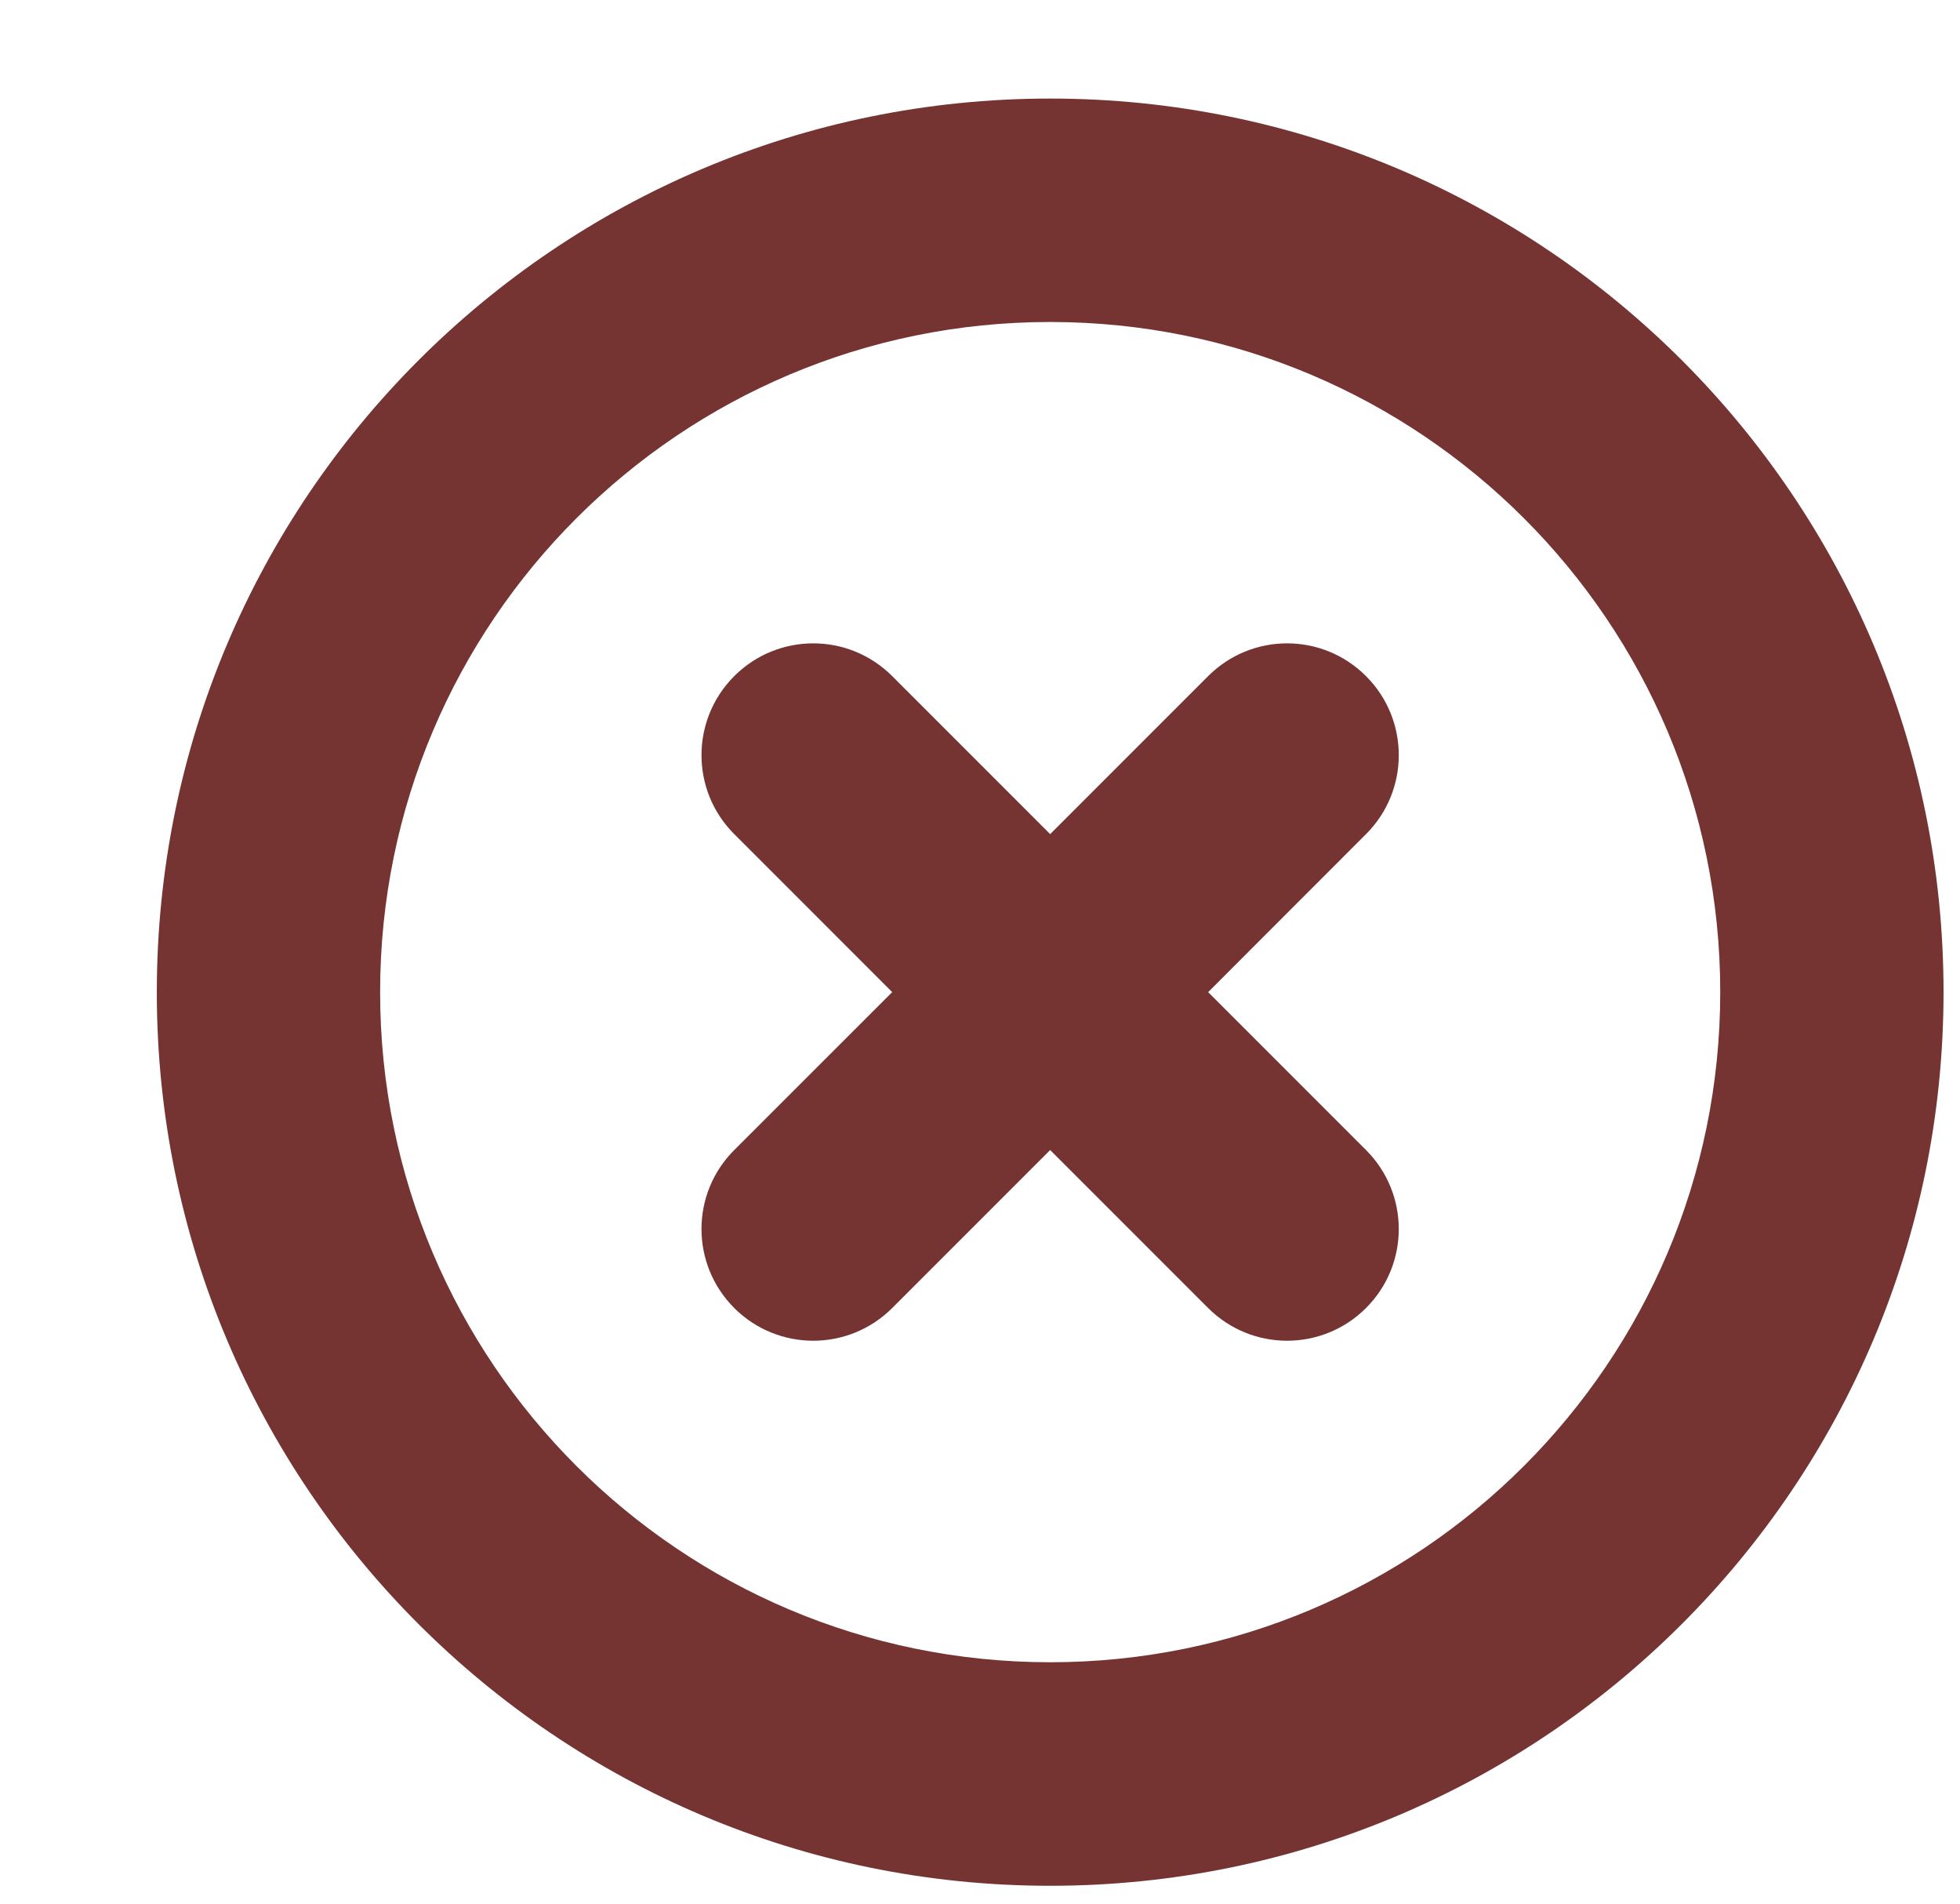 <?xml version="1.0" encoding="utf-8"?>
<!-- Generator: Adobe Illustrator 16.0.3, SVG Export Plug-In . SVG Version: 6.00 Build 0)  -->
<!DOCTYPE svg PUBLIC "-//W3C//DTD SVG 1.1//EN" "http://www.w3.org/Graphics/SVG/1.1/DTD/svg11.dtd">
<svg version="1.1" id="Layer_1" xmlns="http://www.w3.org/2000/svg" xmlns:xlink="http://www.w3.org/1999/xlink" x="0px" y="0px"
	 width="22.26px" height="21.619px" viewBox="0 0 22.26 21.619" enable-background="new 0 0 22.26 21.619" xml:space="preserve">
<g>
	<g>
		<defs>
			<rect id="SVGID_1_" x="1.78" y="1.119" width="20.292" height="20.293"/>
		</defs>
		<clipPath id="SVGID_2_">
			<use xlink:href="#SVGID_1_"  overflow="visible"/>
		</clipPath>
		<g clip-path="url(#SVGID_2_)">
			<defs>
				<rect id="SVGID_3_" x="1.78" y="1.119" width="20.292" height="20.293"/>
			</defs>
			<clipPath id="SVGID_4_">
				<use xlink:href="#SVGID_3_"  overflow="visible"/>
			</clipPath>
			<path clip-path="url(#SVGID_4_)" fill="#753332" d="M11.927,21.412c-5.603,0-10.146-4.543-10.146-10.146
				S6.324,1.119,11.927,1.119c5.604,0,10.146,4.543,10.146,10.146S17.531,21.412,11.927,21.412 M11.927,3.656
				c-4.202,0-7.61,3.407-7.61,7.609s3.408,7.609,7.61,7.609s7.61-3.407,7.61-7.609S16.129,3.656,11.927,3.656 M15.514,14.852
				c-0.496,0.495-1.297,0.495-1.793,0l-1.794-1.794l-1.794,1.794c-0.496,0.495-1.298,0.495-1.794,0
				c-0.496-0.497-0.496-1.298,0-1.794l1.794-1.793L8.339,9.471c-0.496-0.495-0.496-1.298,0-1.794s1.298-0.496,1.794,0l1.794,1.794
				l1.794-1.794c0.496-0.496,1.297-0.496,1.793,0s0.496,1.299,0,1.794l-1.793,1.794l1.793,1.793
				C16.01,13.554,16.01,14.357,15.514,14.852"/>
		</g>
	</g>
</g>
</svg>
